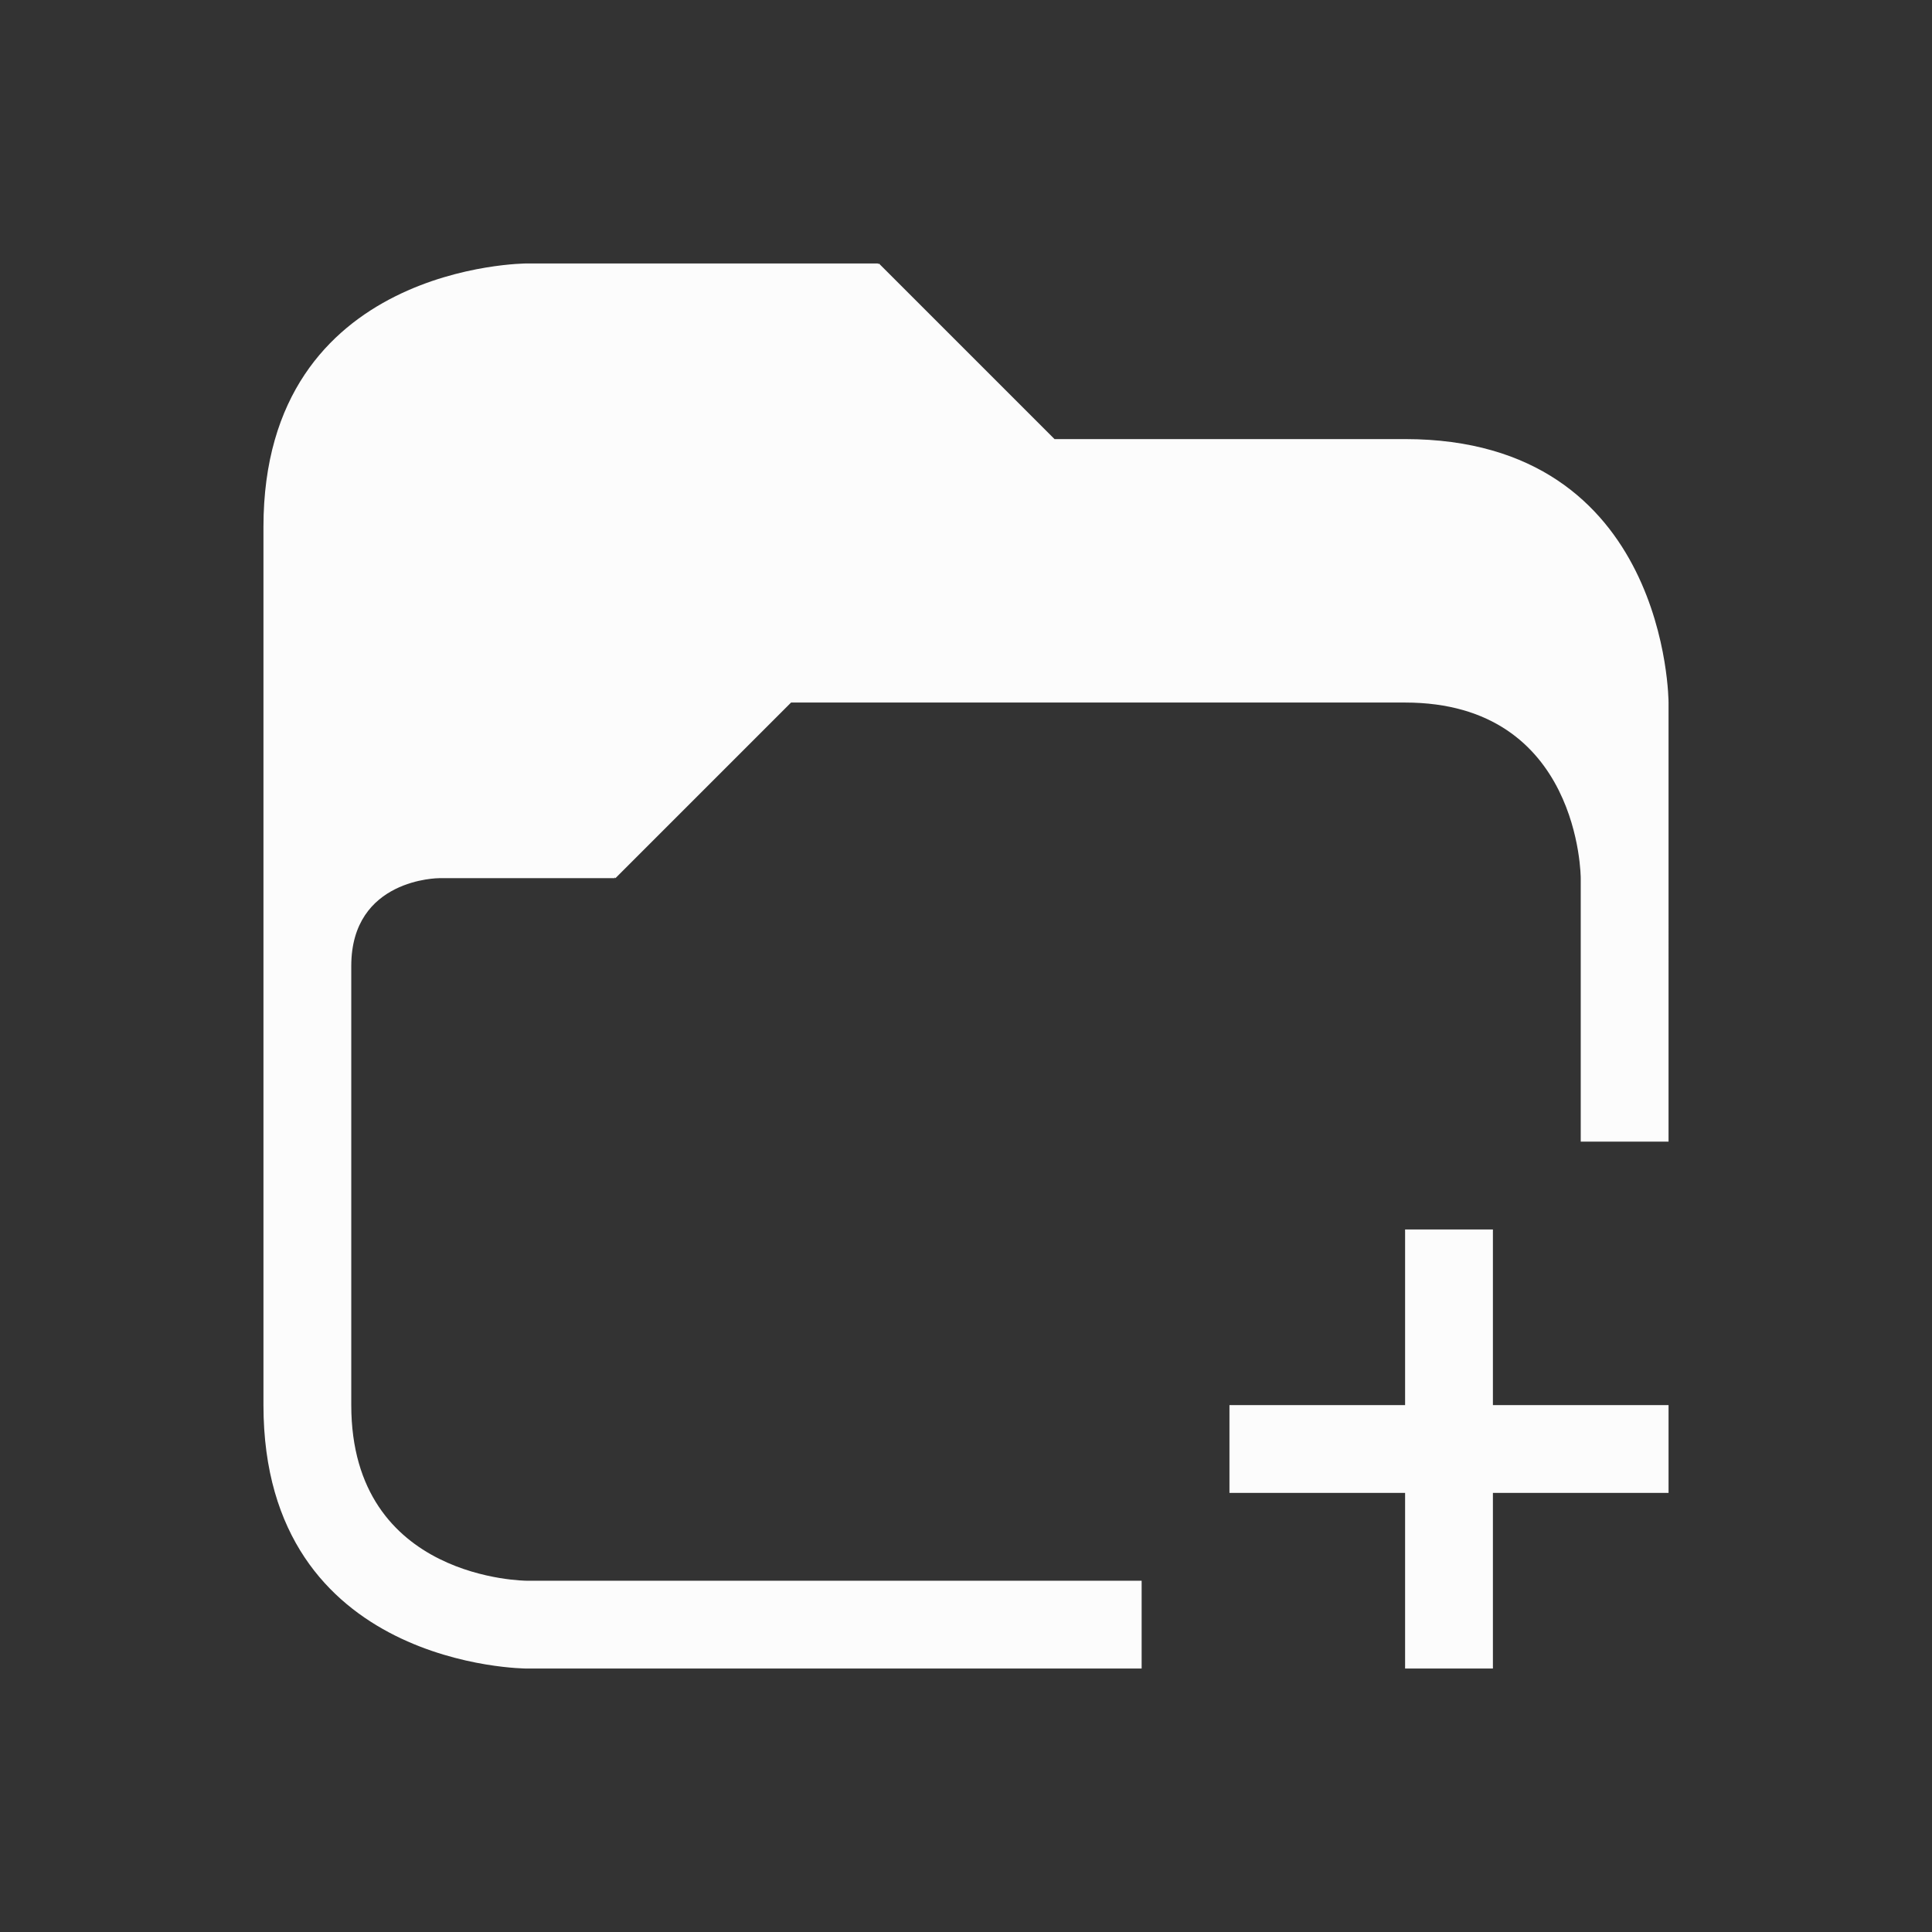 <svg xmlns="http://www.w3.org/2000/svg" viewBox="0 0 22 22">
  <rect x="0" y="0" width="22" height="22" fill="#333333" stroke="none"/>
  <defs id="defs3051">
<style type="text/css" id="current-color-scheme">.ColorScheme-Text {color:#fcfcfc;}</style>
  </defs>
 <path 
    style="fill:currentColor;fill-opacity:1;stroke:none" 
	d="m 3,6 c 0,3 0,7 0,10 0,3 3,3 3,3 h 7 V 18 H 6 c 0,0 -2,0 -2,-2 0,-2 0,-4 0,-5 0,-1 1,-1 1,-1 h 2 v -0.01 L 7.008,10 l 2,-2 C 9.008,8 14,8 16,8 c 2,0 2,2 2,2 v 3 h 1 V 8 c 0,0 0,-3 -3,-3 -3,0 -3.992,0 -3.992,0 l -2,-2 L 10,3.01 V 3 H 6 C 6,3 3,3 3,6 Z m 13,8 v 2 h -2 v 1 h 2 v 2 h 1 v -2 h 2 v -1 h -2 v -2 z"
    class="ColorScheme-Text"
    />  
</svg>
